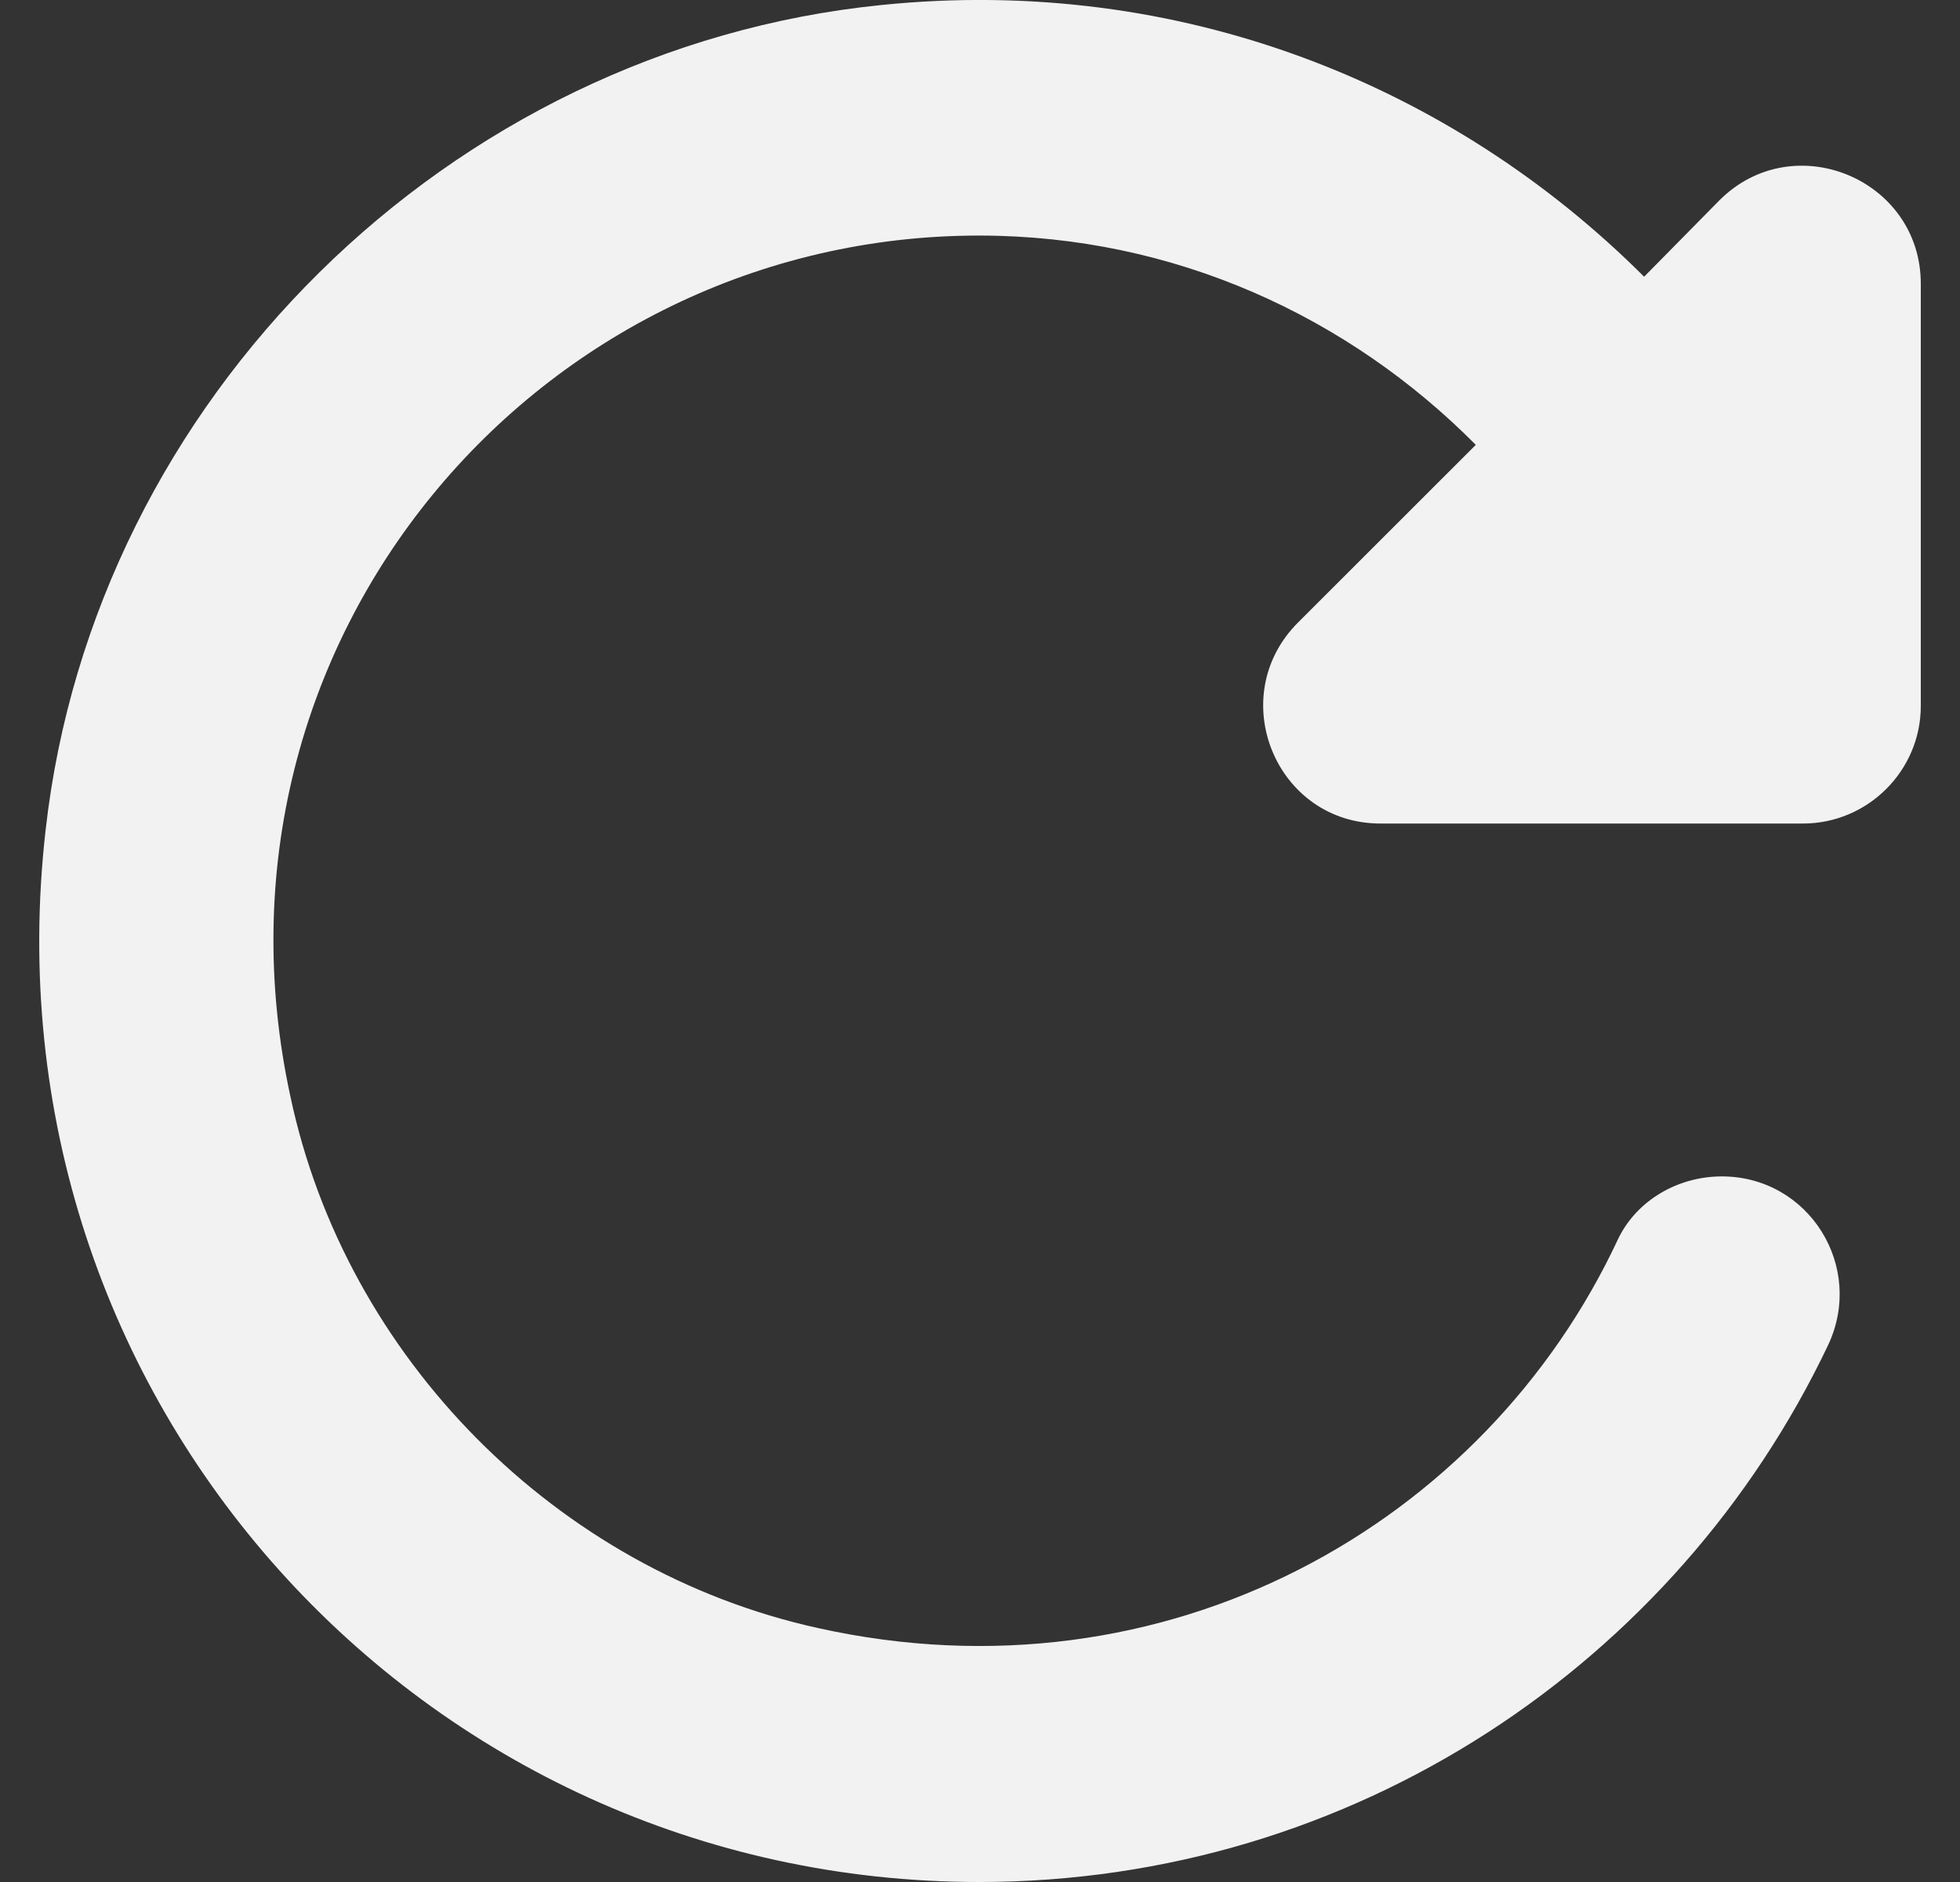 <svg width="25" height="24" viewBox="0 0 25 24" fill="none" xmlns="http://www.w3.org/2000/svg">
<rect x="0" y="0" width="25" height="24" fill="#333333" stroke="none"/>
<path d="M20.971 3.529C18.524 1.084 15.055 -0.326 11.242 0.064C5.731 0.619 1.196 5.088 0.581 10.592C-0.245 17.866 5.385 24 12.488 24C17.278 24 21.392 21.195 23.314 17.161C23.794 16.156 23.073 15.002 21.962 15.002C21.407 15.002 20.881 15.302 20.641 15.796C18.944 19.441 14.875 21.75 10.431 20.761C7.097 20.026 4.409 17.311 3.704 13.982C2.442 8.163 6.872 3.004 12.488 3.004C14.98 3.004 17.203 4.039 18.824 5.673L16.557 7.938C15.611 8.883 16.272 10.502 17.608 10.502H22.998C23.824 10.502 24.5 9.828 24.5 9.003V3.619C24.5 2.284 22.878 1.609 21.932 2.554L20.971 3.529Z" fill="#F2F2F2"/>
</svg>
